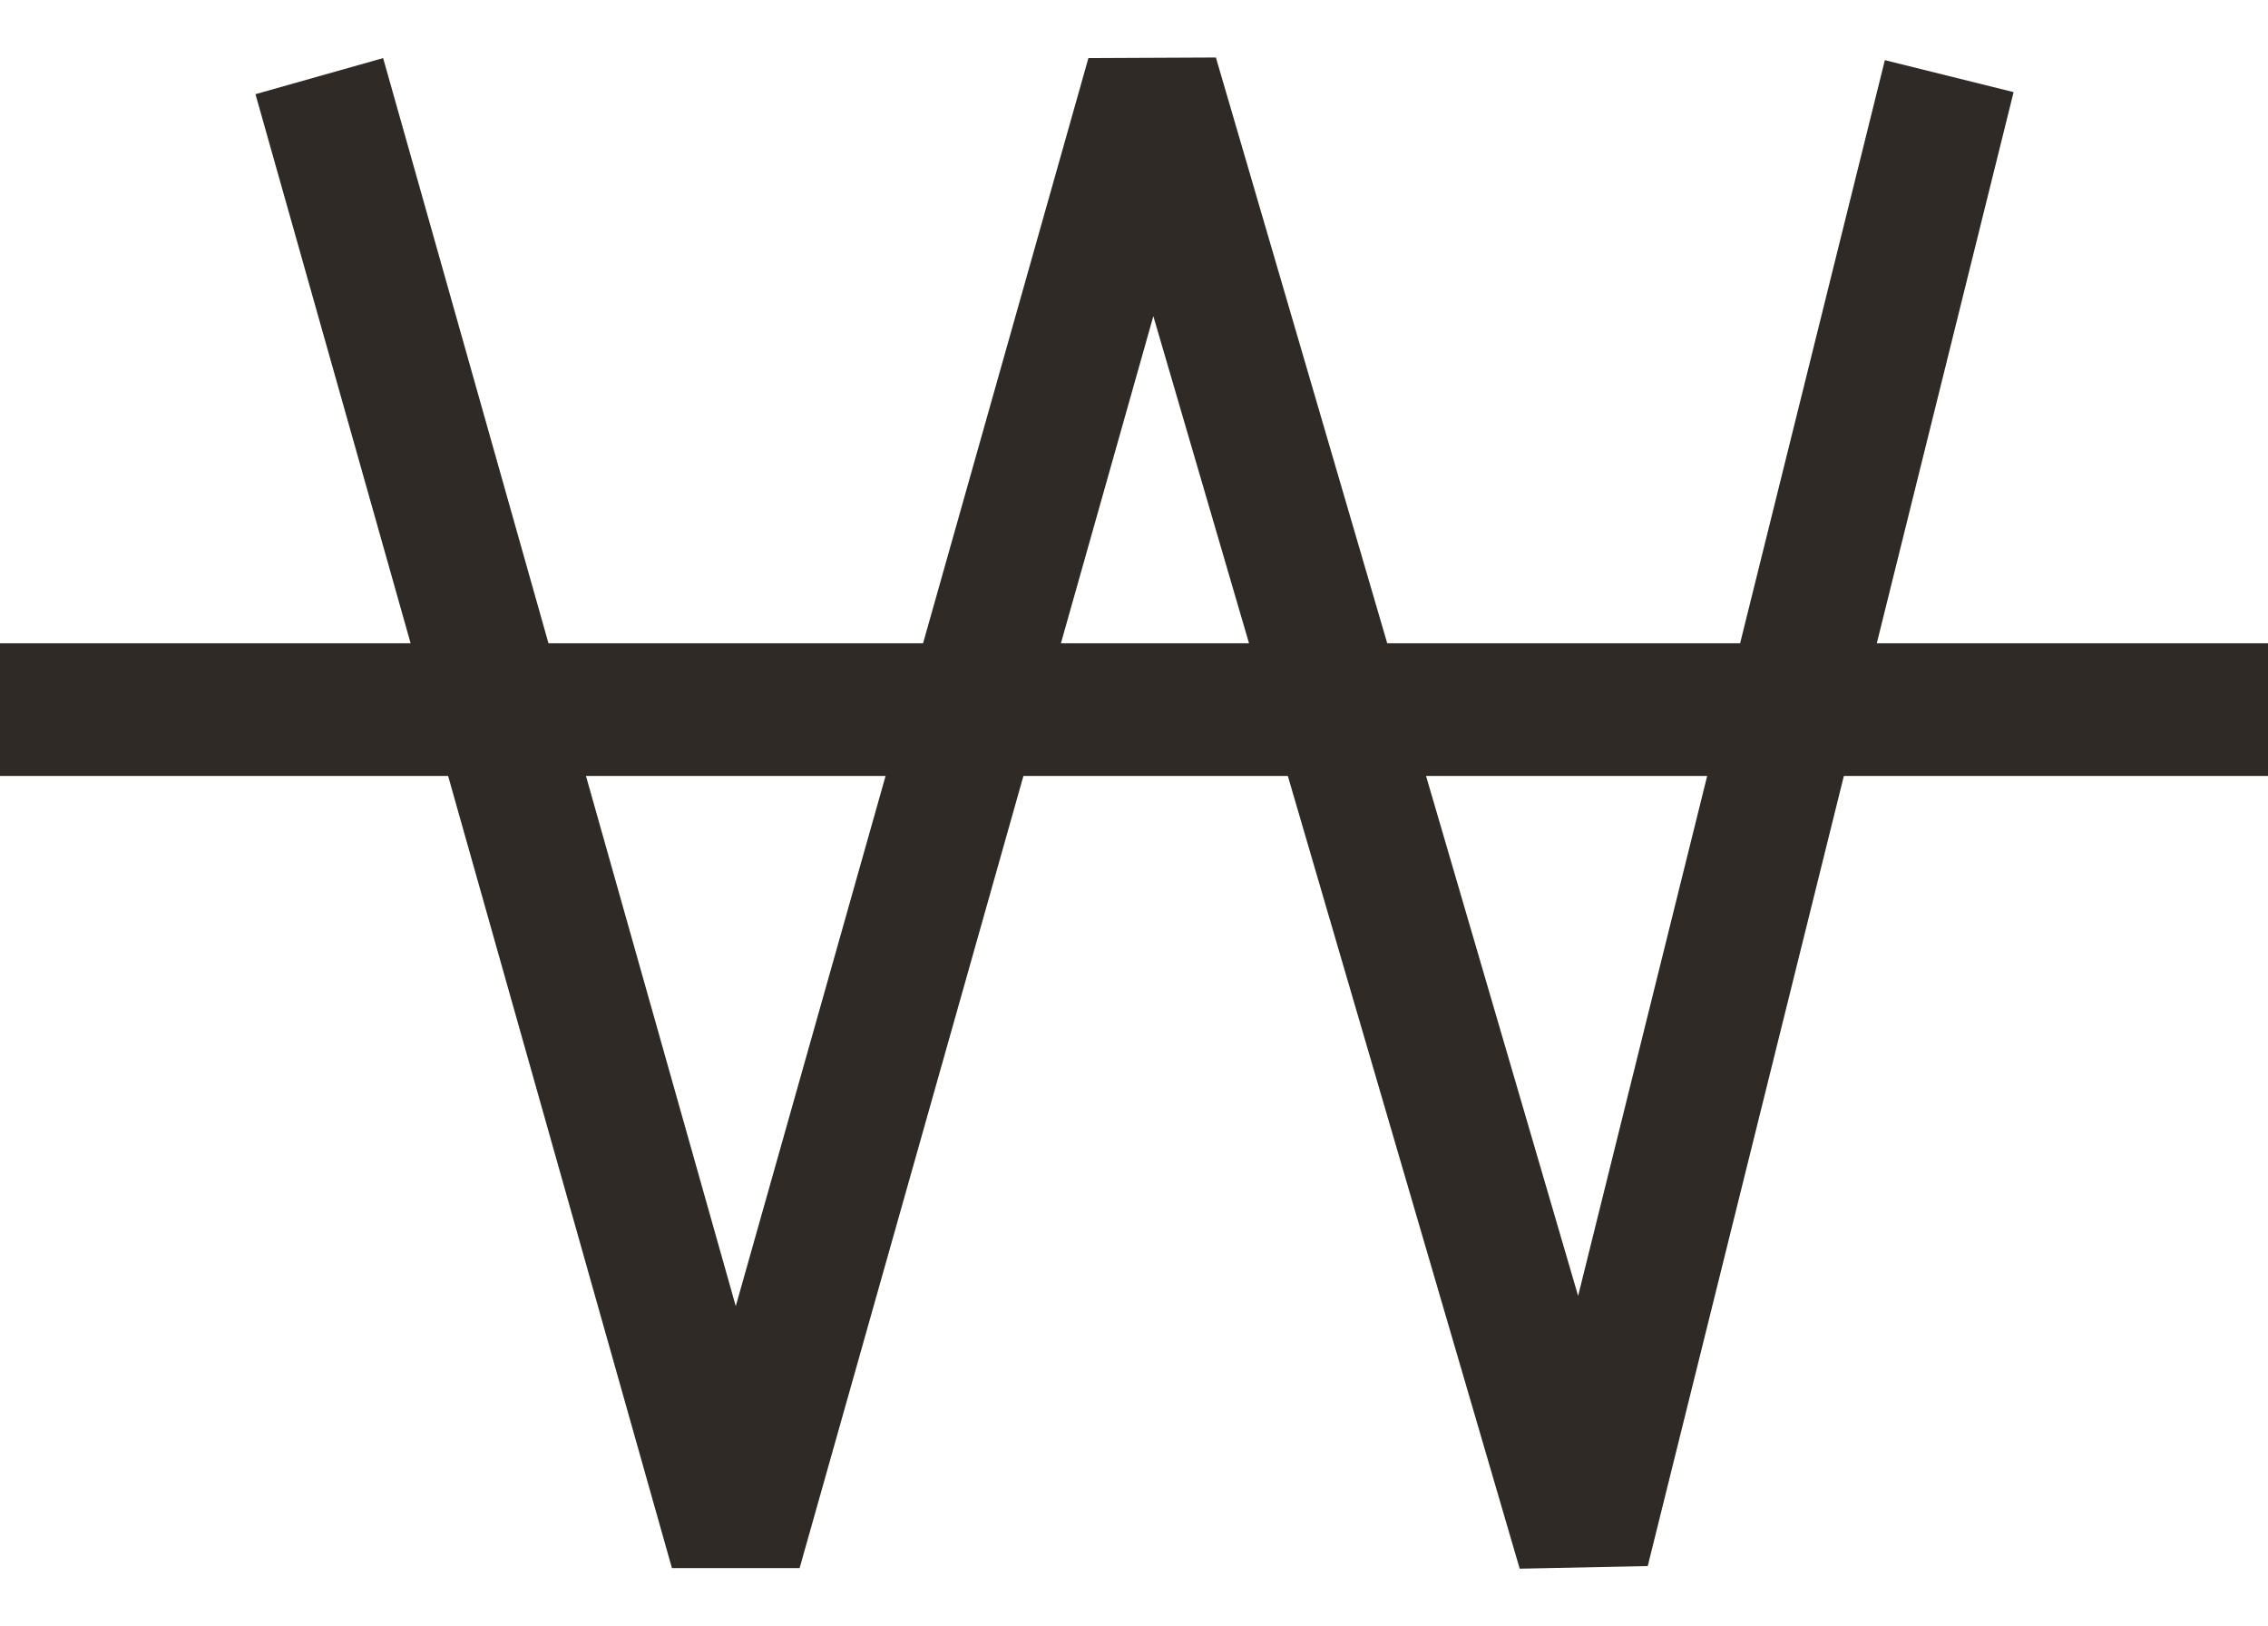 <svg xmlns="http://www.w3.org/2000/svg" width="26.194" height="18.779" viewBox="0 0 34.194 22.779">
    <g data-name="Group 3011">
        <path data-name="Path 1403" d="M1484.789 1021.778h34.194" transform="translate(-1484.789 -1011.949)" style="fill:none;stroke:#2f2a26;stroke-width:2px"/>
        <path data-name="Path 1418" d="m2.978.743 6.279 22.218L15.536.743l6.5 22.218L27.552.743" transform="translate(1.836 -.463)" style="stroke-linejoin:bevel;fill:none;stroke:#2f2a26;stroke-width:2px"/>
    </g>
</svg>
